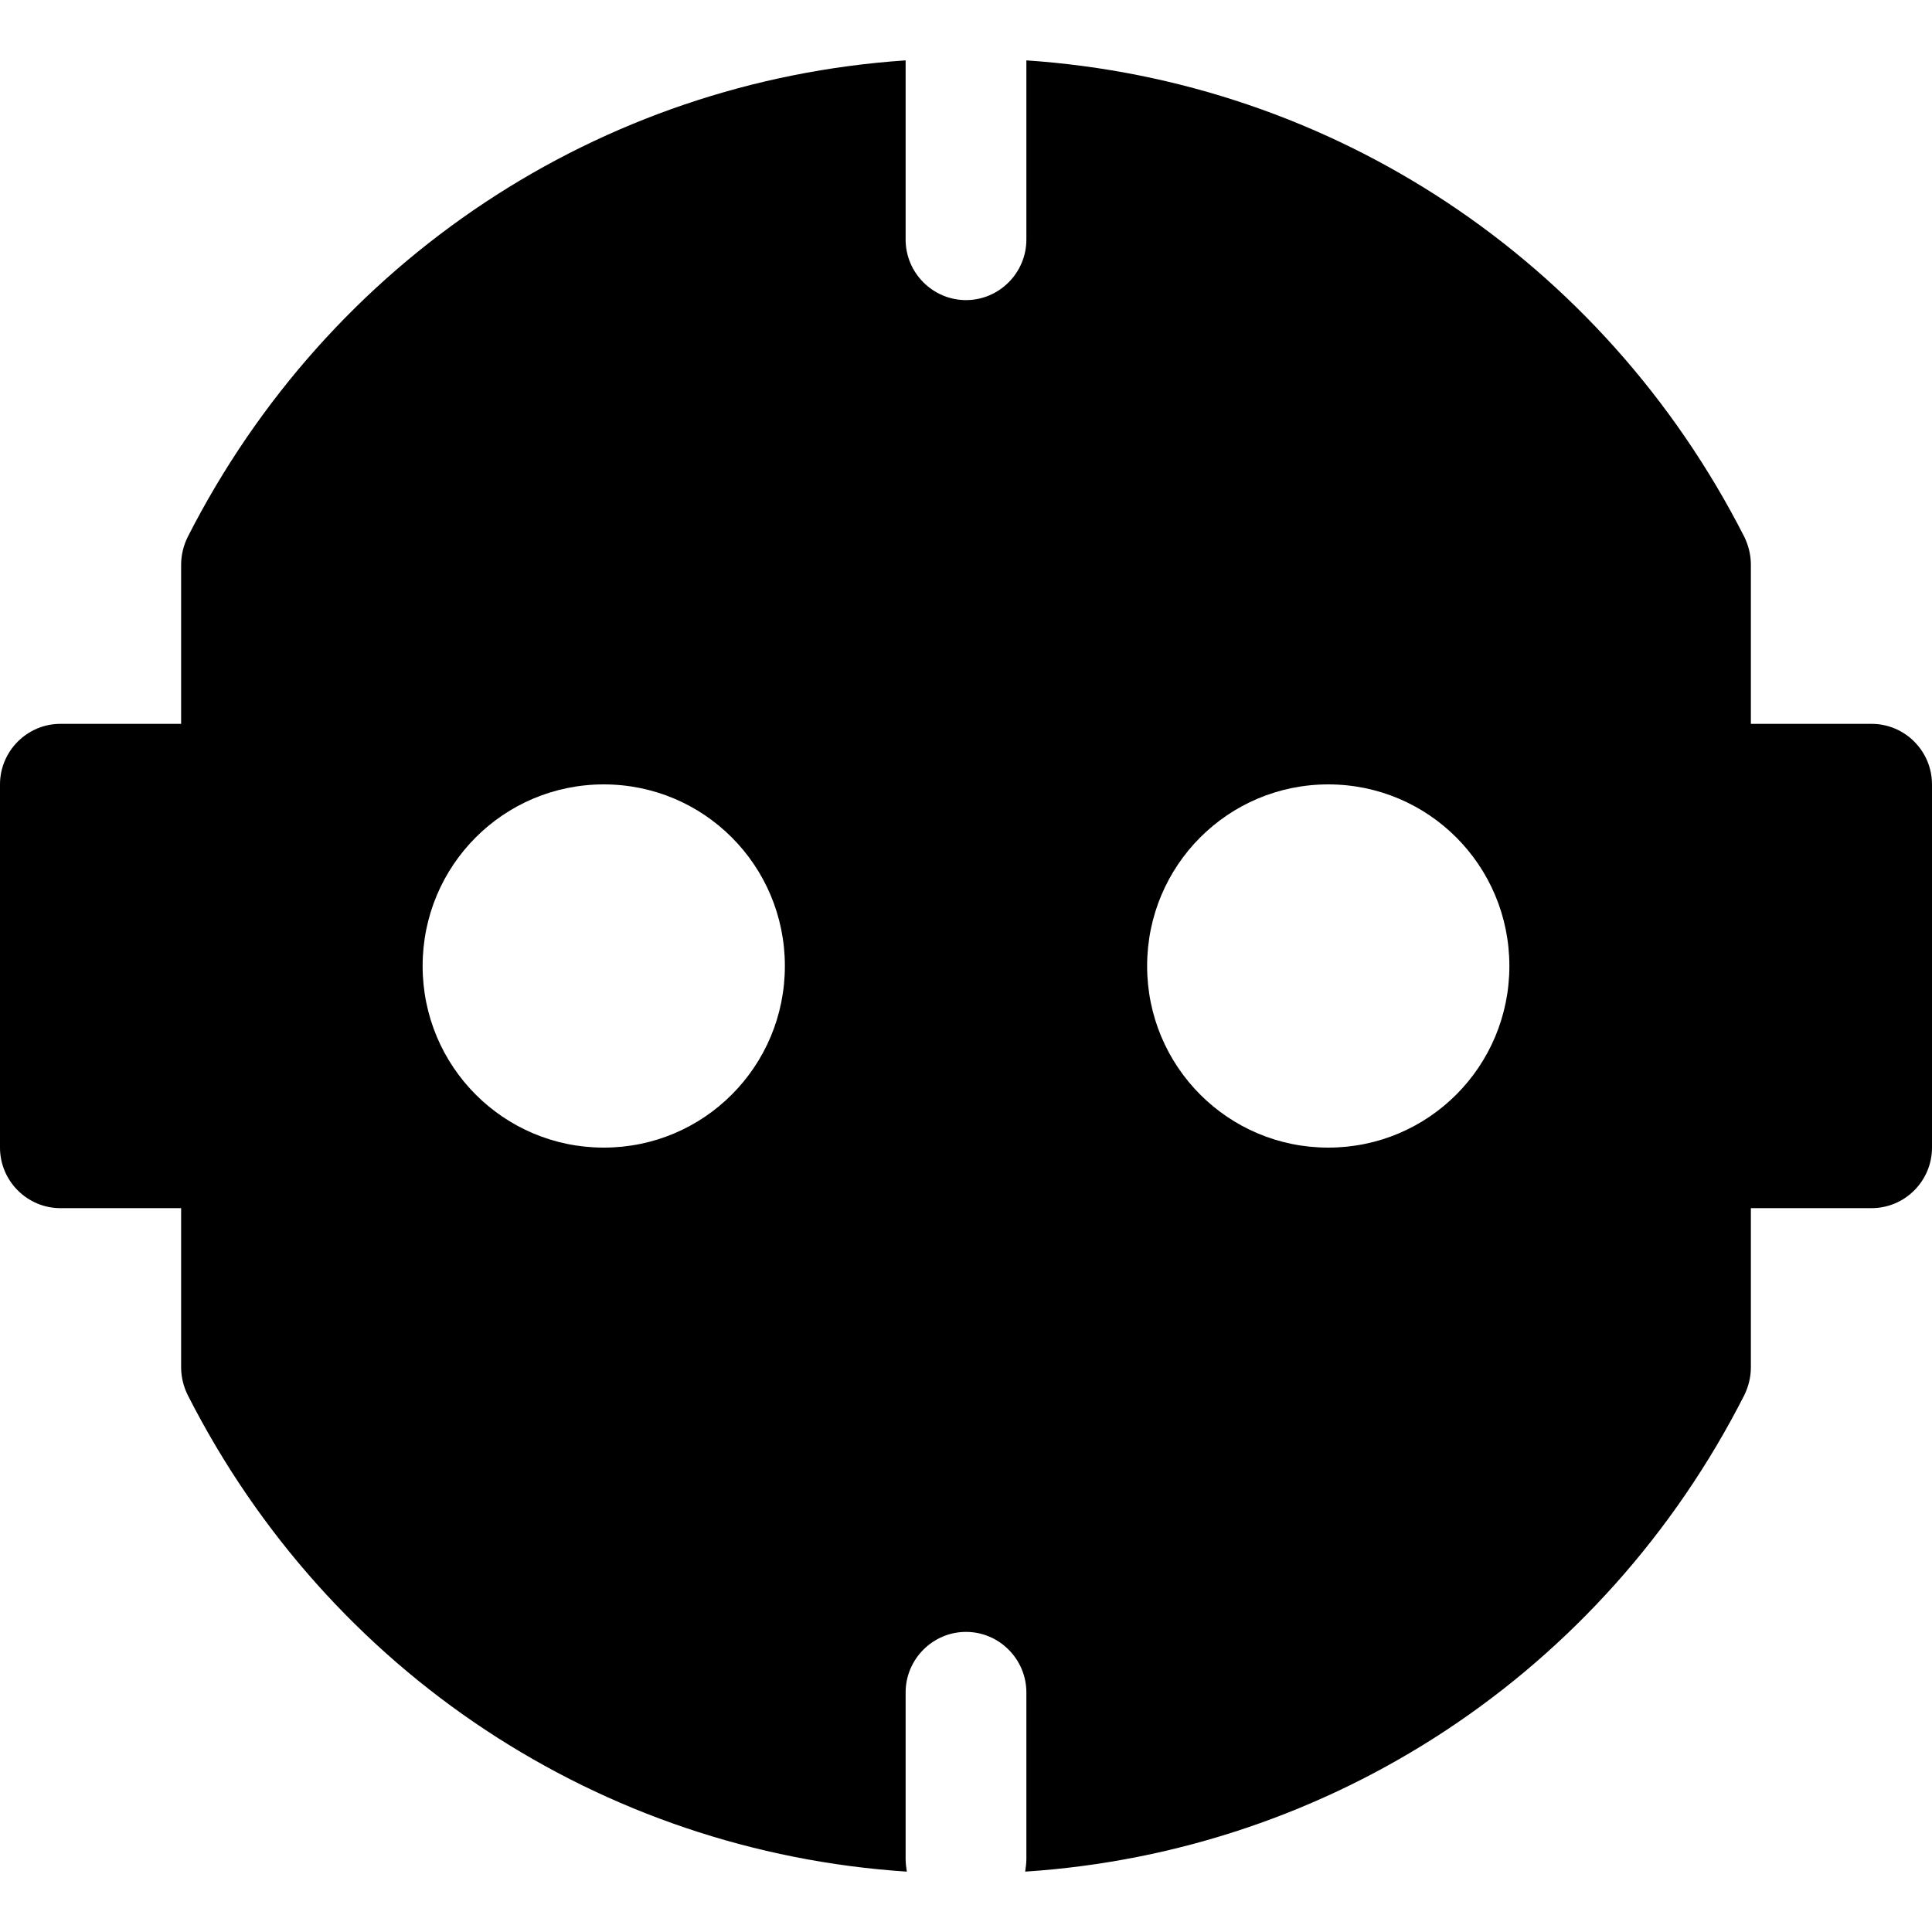 <svg width="24" height="24" viewBox="0 0 24 24" fill="none" xmlns="http://www.w3.org/2000/svg">
<path d="M23.25 8.992H21.75V7.014C21.75 6.894 21.72 6.774 21.668 6.668C19.913 3.224 16.545 1.006 12.75 0.75V2.976C12.75 3.39 12.412 3.728 12 3.728C11.588 3.728 11.25 3.39 11.25 2.976V0.75C7.455 1.006 4.088 3.224 2.333 6.668C2.28 6.774 2.25 6.894 2.25 7.014V8.992H0.75C0.338 8.992 0 9.33 0 9.744V14.256C0 14.67 0.338 15.008 0.75 15.008H2.25V16.986C2.25 17.106 2.28 17.226 2.333 17.332C4.088 20.783 7.47 23.002 11.265 23.25C11.258 23.205 11.25 23.145 11.25 23.092V21.024C11.25 20.61 11.588 20.272 12 20.272C12.412 20.272 12.75 20.61 12.75 21.024V23.092C12.75 23.145 12.742 23.205 12.735 23.25C16.53 23.002 19.913 20.783 21.668 17.332C21.72 17.226 21.75 17.106 21.75 16.986V15.008H23.25C23.663 15.008 24 14.67 24 14.256V9.744C24 9.33 23.663 8.992 23.25 8.992ZM7.5 14.256C6.255 14.256 5.25 13.248 5.25 12C5.25 10.752 6.255 9.744 7.5 9.744C8.745 9.744 9.75 10.752 9.75 12C9.75 13.248 8.745 14.256 7.5 14.256ZM16.5 14.256C15.255 14.256 14.25 13.248 14.25 12C14.25 10.752 15.255 9.744 16.5 9.744C17.745 9.744 18.75 10.752 18.75 12C18.75 13.248 17.745 14.256 16.5 14.256Z" fill="black"/>
</svg>
